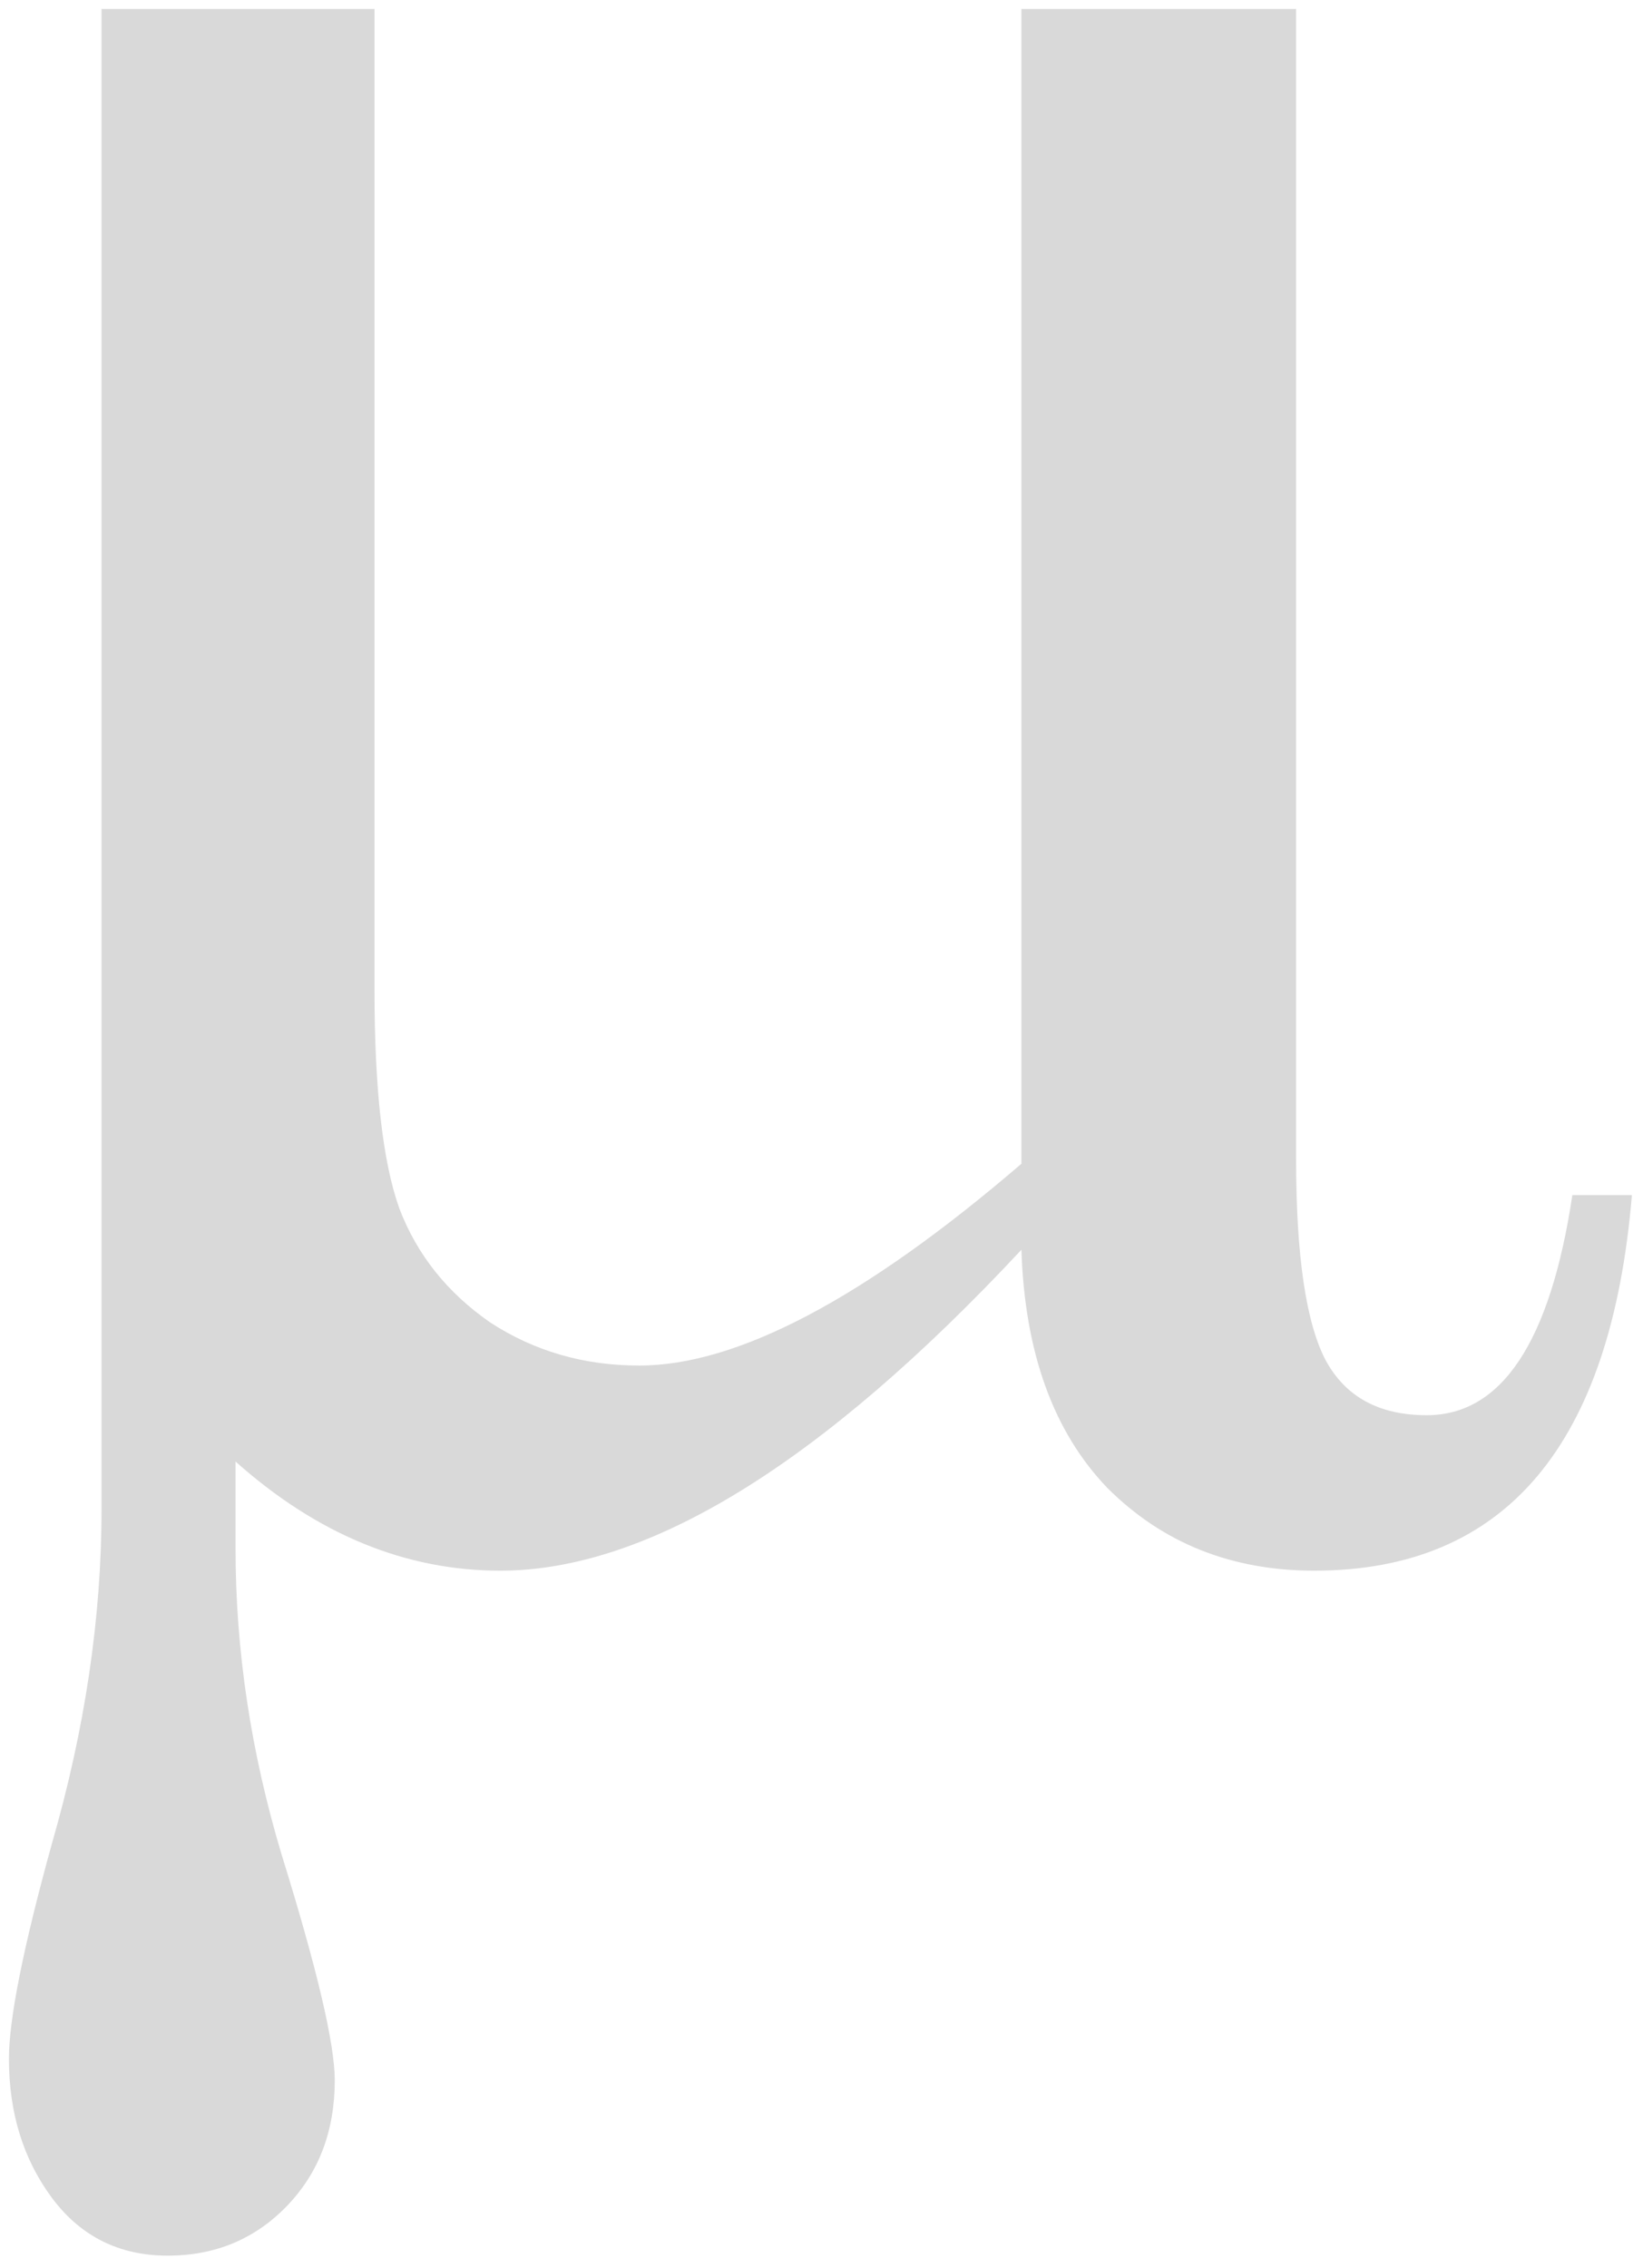 <?xml version="1.0"?>
<svg width="184" height="254" xmlns="http://www.w3.org/2000/svg" xmlns:svg="http://www.w3.org/2000/svg" version="1.1">
 <g class="layer">
  <title>Layer 1</title>
  <path d="m114.39,139.96q-33.54,35.94 -58.37,35.94q-15.93,0 -29.64,-12.22l0,9.82q0,17.04 5.18,34.27q5.93,19.09 5.93,25.2q0,8.53 -5.37,14.09q-5.37,5.55 -13.34,5.55q-8.15,0 -12.97,-6.48q-4.81,-6.49 -4.81,-15.57q0,-6.67 4.81,-24.08q5.56,-19.27 5.56,-37.43l0,-168.05l30.57,0l0,109.87q0,16.68 2.78,24.46q2.97,7.78 10.19,12.78q7.41,4.82 16.68,4.82q16.49,0 42.8,-22.6l0,-129.33l30.76,0l0,128.77q0,16.3 3.33,22.6q3.34,6.12 11.3,6.12q12.6,0 16.31,-24.65l6.67,0q-3.52,42.06 -35.58,42.06q-13.89,0 -23.16,-9.26q-9.08,-9.45 -9.63,-26.68z" id="svg_1" opacity="0.15"/>
 </g>
</svg>